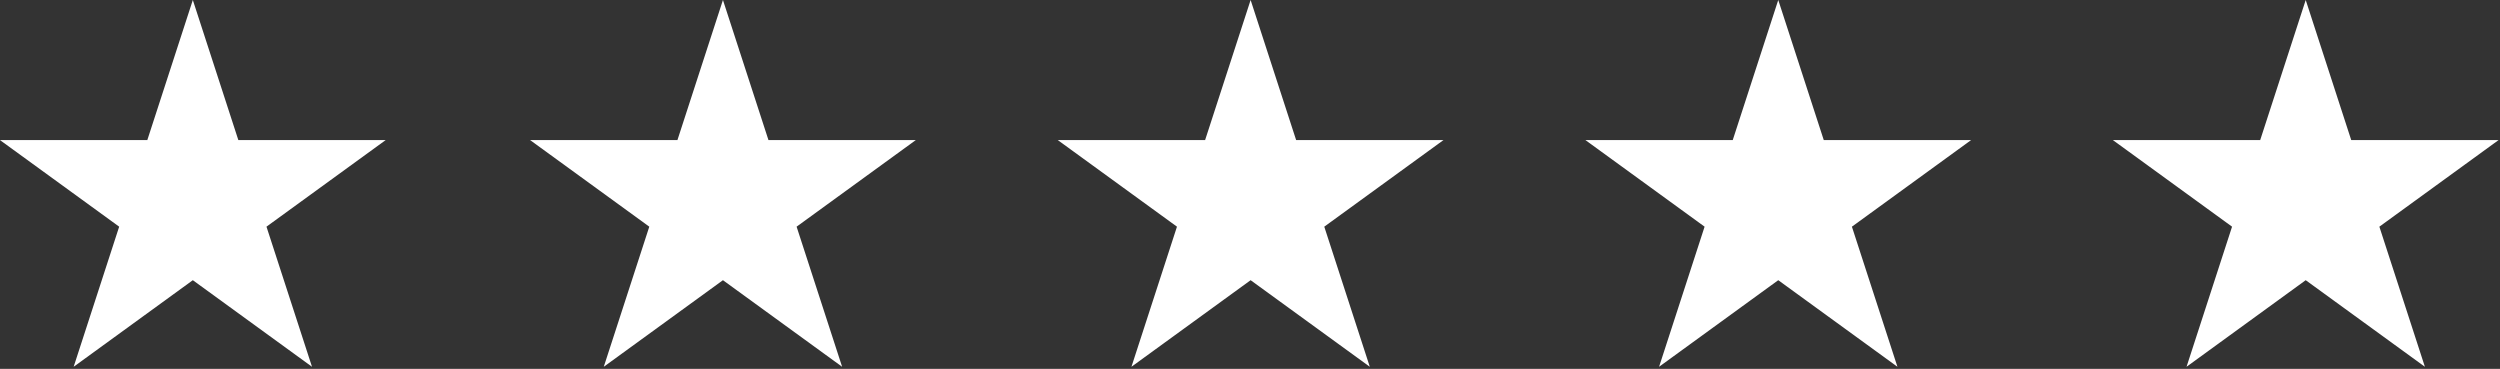 <?xml version="1.0" encoding="UTF-8" standalone="no"?>
<!DOCTYPE svg PUBLIC "-//W3C//DTD SVG 1.1//EN" "http://www.w3.org/Graphics/SVG/1.1/DTD/svg11.dtd">

<!-- Created with Vectornator (http://vectornator.io/) -->
<svg height="100%" stroke-miterlimit="10" style="fill-rule:nonzero;clip-rule:evenodd;stroke-linecap:round;stroke-linejoin:round;" version="1.1" viewBox="0 0 881 130" width="100%" xml:space="preserve" xmlns="http://www.w3.org/2000/svg" xmlns:vectornator="http://vectornator.io" xmlns:xlink="http://www.w3.org/1999/xlink">
<rect x="0" y="0" width="881" height="130" fill="#333333" stroke="none"/>
<defs/>
<g id="Untitled" vectornator:layerName="Untitled">
<g opacity="1">
<path d="M67.952 0L83.993 49.37L135.904 49.37L93.907 79.882L109.949 129.252L67.952 98.74L25.955 129.252L41.996 79.882L0 49.37L51.911 49.37L67.952 0Z" fill="#ffffff" fill-rule="evenodd" opacity="1" stroke="none"/>
<path d="M254.766 0L270.807 49.37L322.718 49.37L280.721 79.882L296.763 129.252L254.766 98.74L212.769 129.252L228.81 79.882L186.814 49.37L238.725 49.37L254.766 0Z" fill="#ffffff" fill-rule="evenodd" opacity="1" stroke="none"/>
<path d="M440.719 0L456.76 49.37L508.671 49.37L466.674 79.882L482.716 129.252L440.719 98.74L398.722 129.252L414.763 79.882L372.767 49.37L424.678 49.37L440.719 0Z" fill="#ffffff" fill-rule="evenodd" opacity="1" stroke="none"/>
<path d="M626.656 0L642.697 49.37L694.608 49.37L652.611 79.882L668.653 129.252L626.656 98.74L584.659 129.252L600.7 79.882L558.704 49.37L610.615 49.37L626.656 0Z" fill="#ffffff" fill-rule="evenodd" opacity="1" stroke="none"/>
<path d="M812.533 0L828.574 49.37L880.485 49.37L838.488 79.882L854.53 129.252L812.533 98.74L770.536 129.252L786.577 79.882L744.581 49.37L796.492 49.37L812.533 0Z" fill="#ffffff" fill-rule="evenodd" opacity="1" stroke="none"/>
</g>
</g>
</svg>
